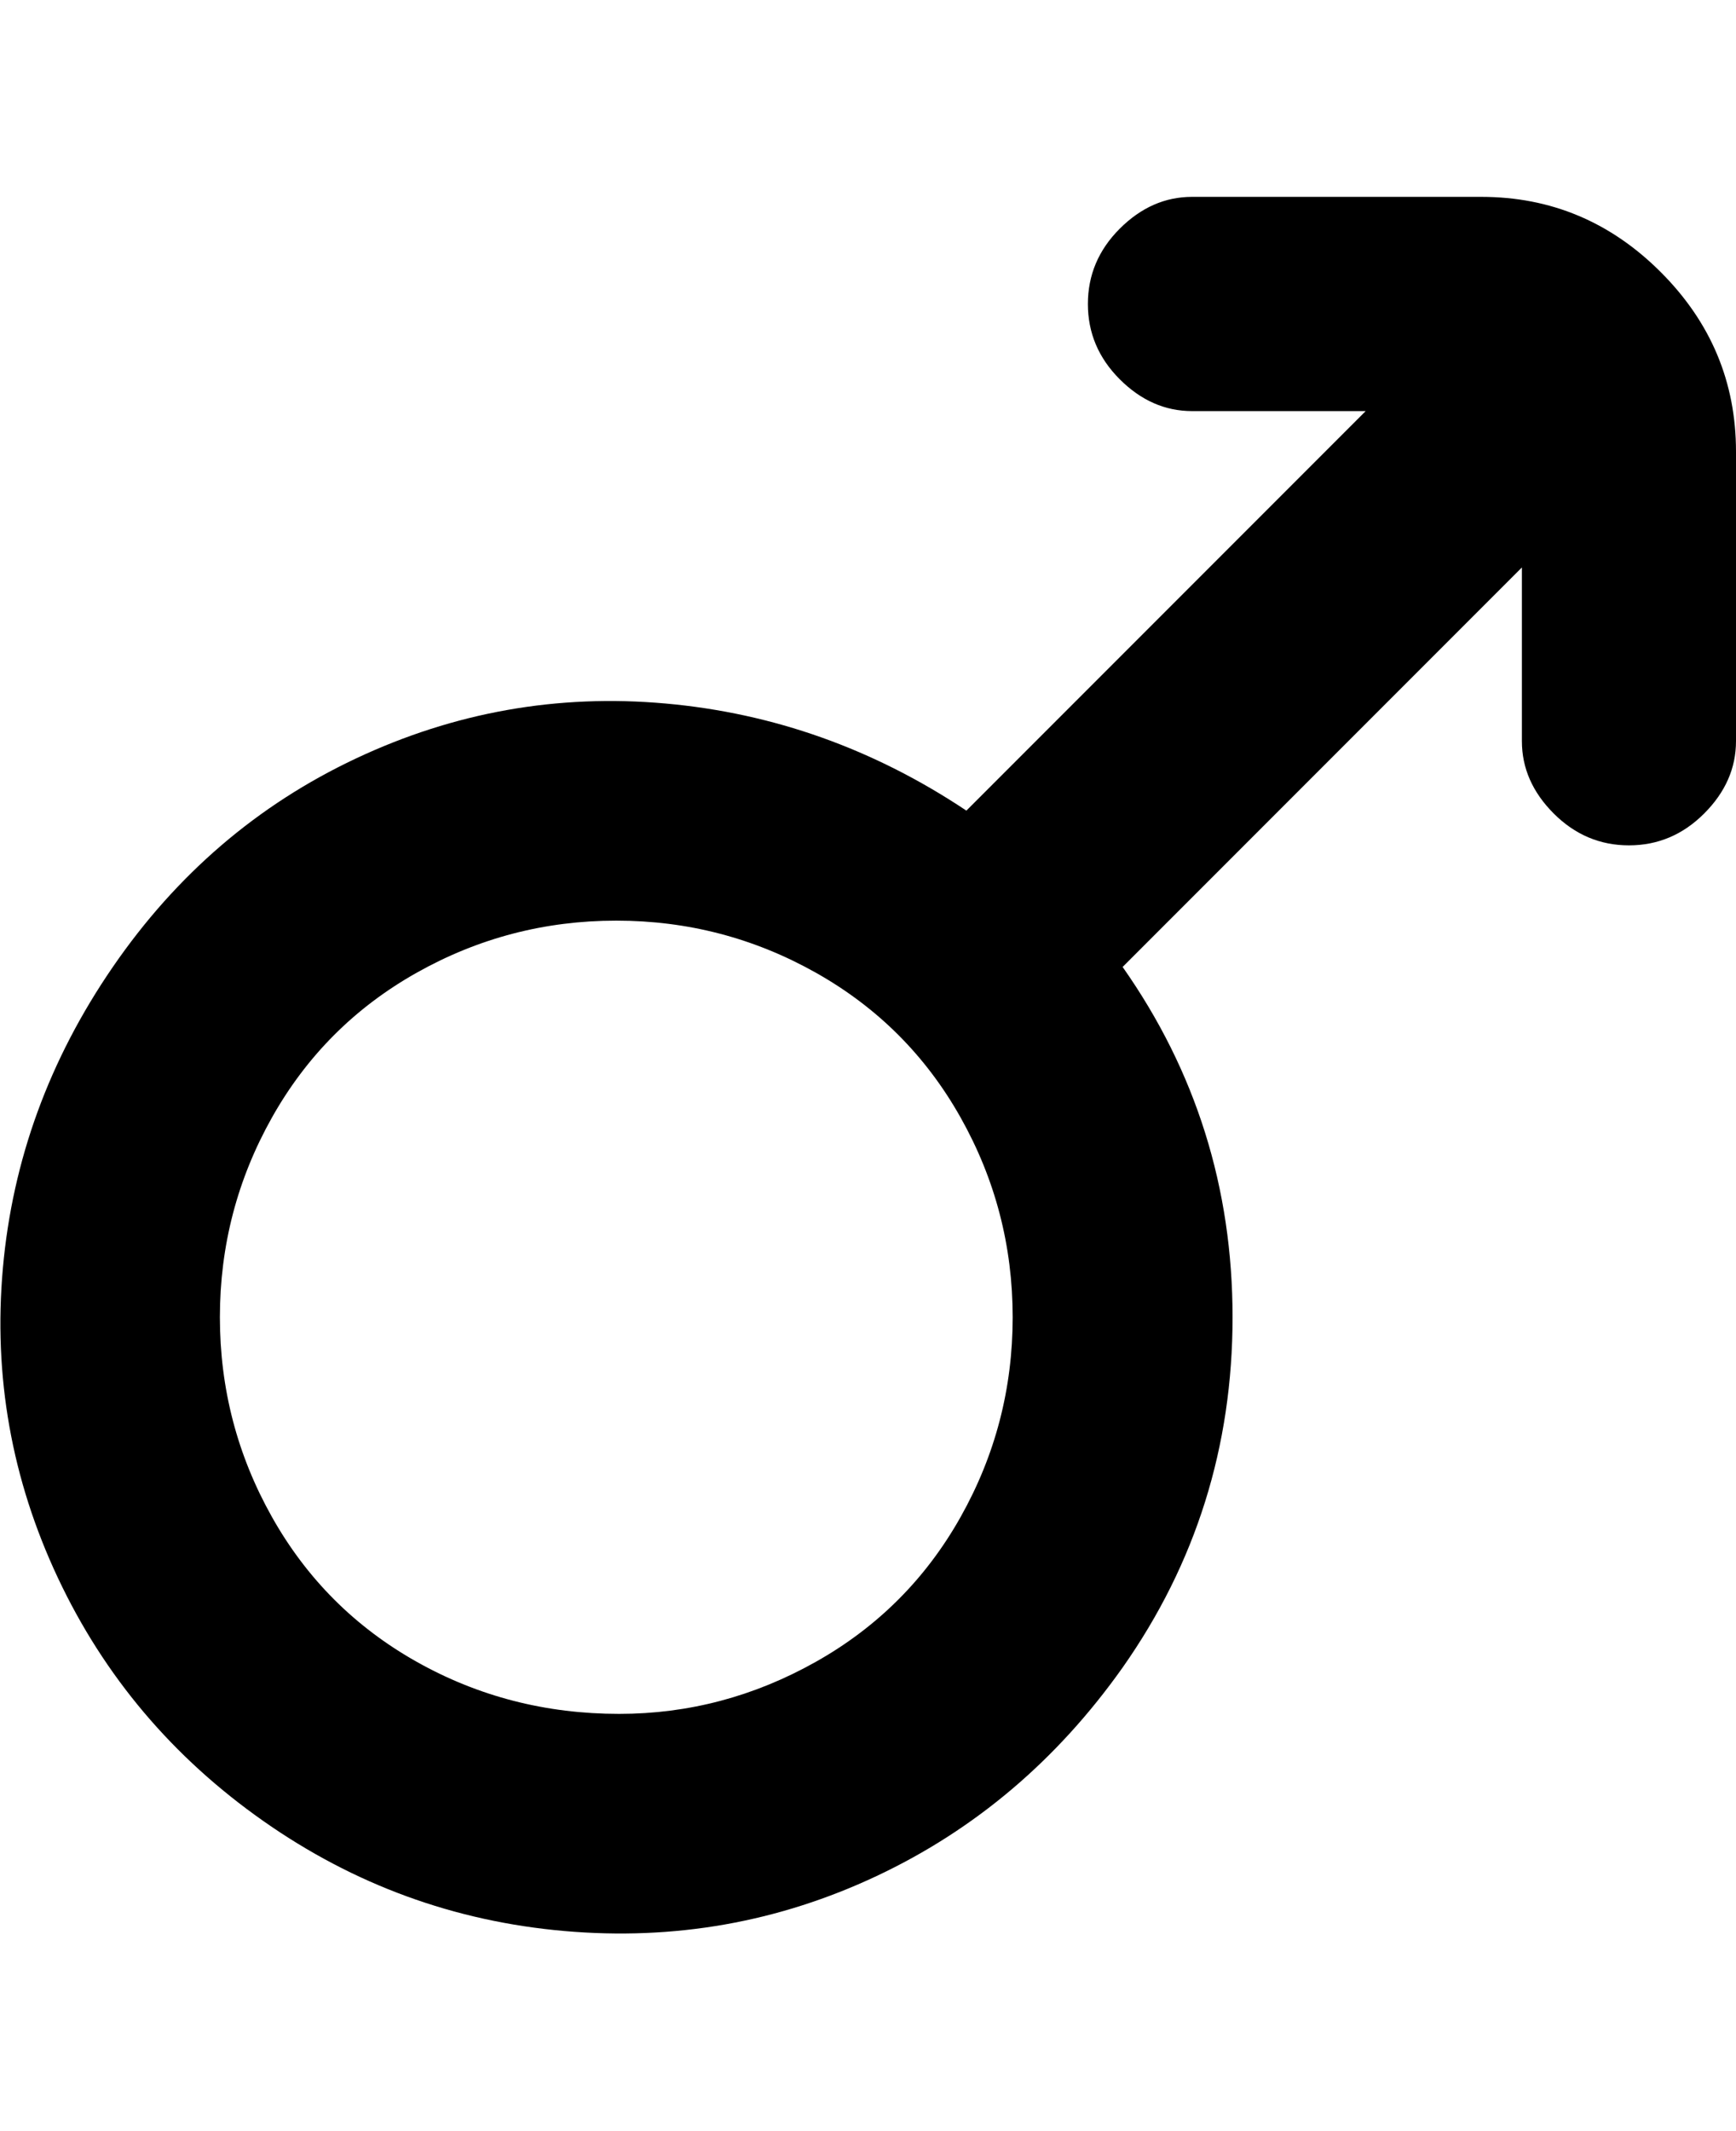 <svg viewBox="0 0 300 368" xmlns="http://www.w3.org/2000/svg"><path d="M256 34h-50q-7 0-12.5 5.5t-5.5 13q0 7.5 5.5 13T206 71h30l-69 69q-24-16-52-18.5T61.5 131q-25.5 12-42 36t-19 52Q-2 247 10 272.5t35.5 42q23.5 16.5 52 19t54-9.5q25.5-12 42.5-36 19-27 19-60.5T194 167l69-69v30q0 7 5.5 12.5t13 5.5q7.5 0 13-5.5T300 128V78q0-18-13-31t-31-13zM107 296q-19 0-35-9t-25-25q-9-16-9-34.5t9-34.5q9-16 25-25t34.5-9q18.5 0 34.5 9t25 25q9 16 9 34.5t-9 34.5q-9 16-25 25t-34 9z"/></svg>